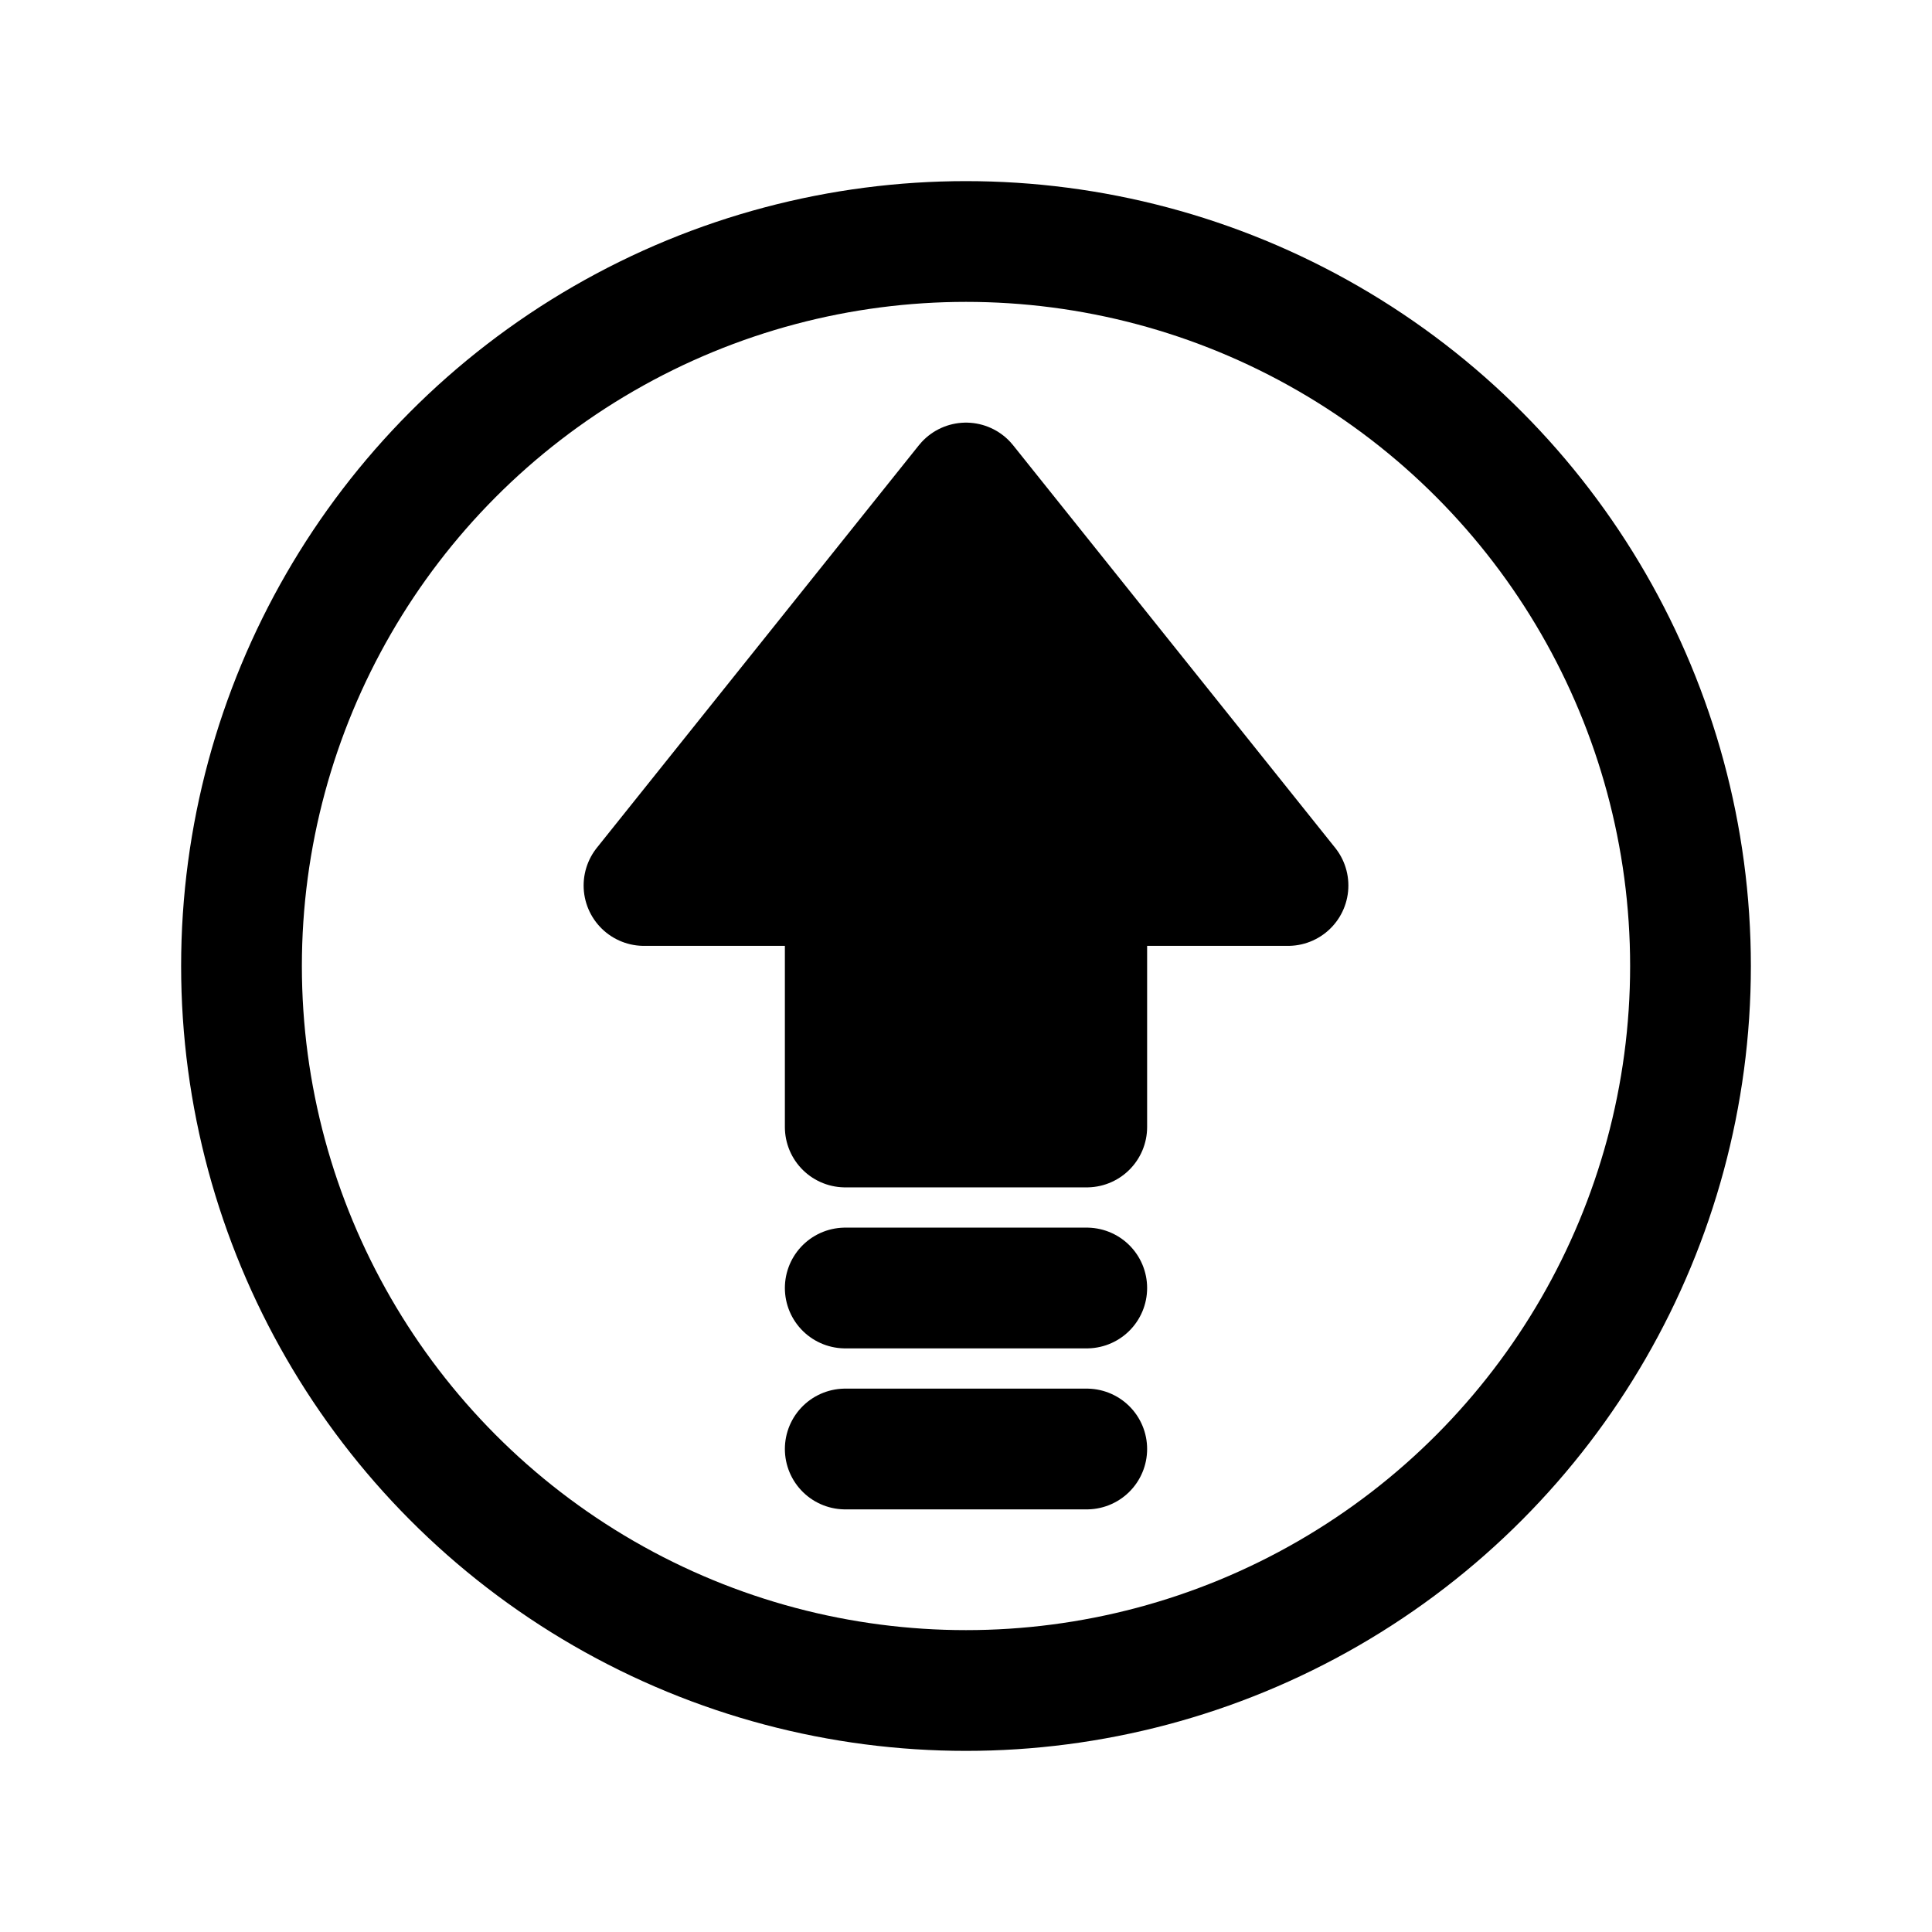 <svg width="24" height="24" viewBox="0 0 24 24" fill="none" xmlns="http://www.w3.org/2000/svg">
<path d="M12 6L16 11H13.5L13.5 14H10.5L10.5 11H8L12 6Z" fill="black" stroke="black" stroke-width="1.5" stroke-linejoin="round"/>
<path d="M10.5 18H13.5" stroke="black" stroke-width="1.5" stroke-linecap="round" stroke-linejoin="round"/>
<path d="M10.5 16H13.5" stroke="black" stroke-width="1.5" stroke-linecap="round" stroke-linejoin="round"/>
<circle cx="12" cy="12" r="9" stroke="black" stroke-width="1.5" stroke-linejoin="round"/>
</svg>
